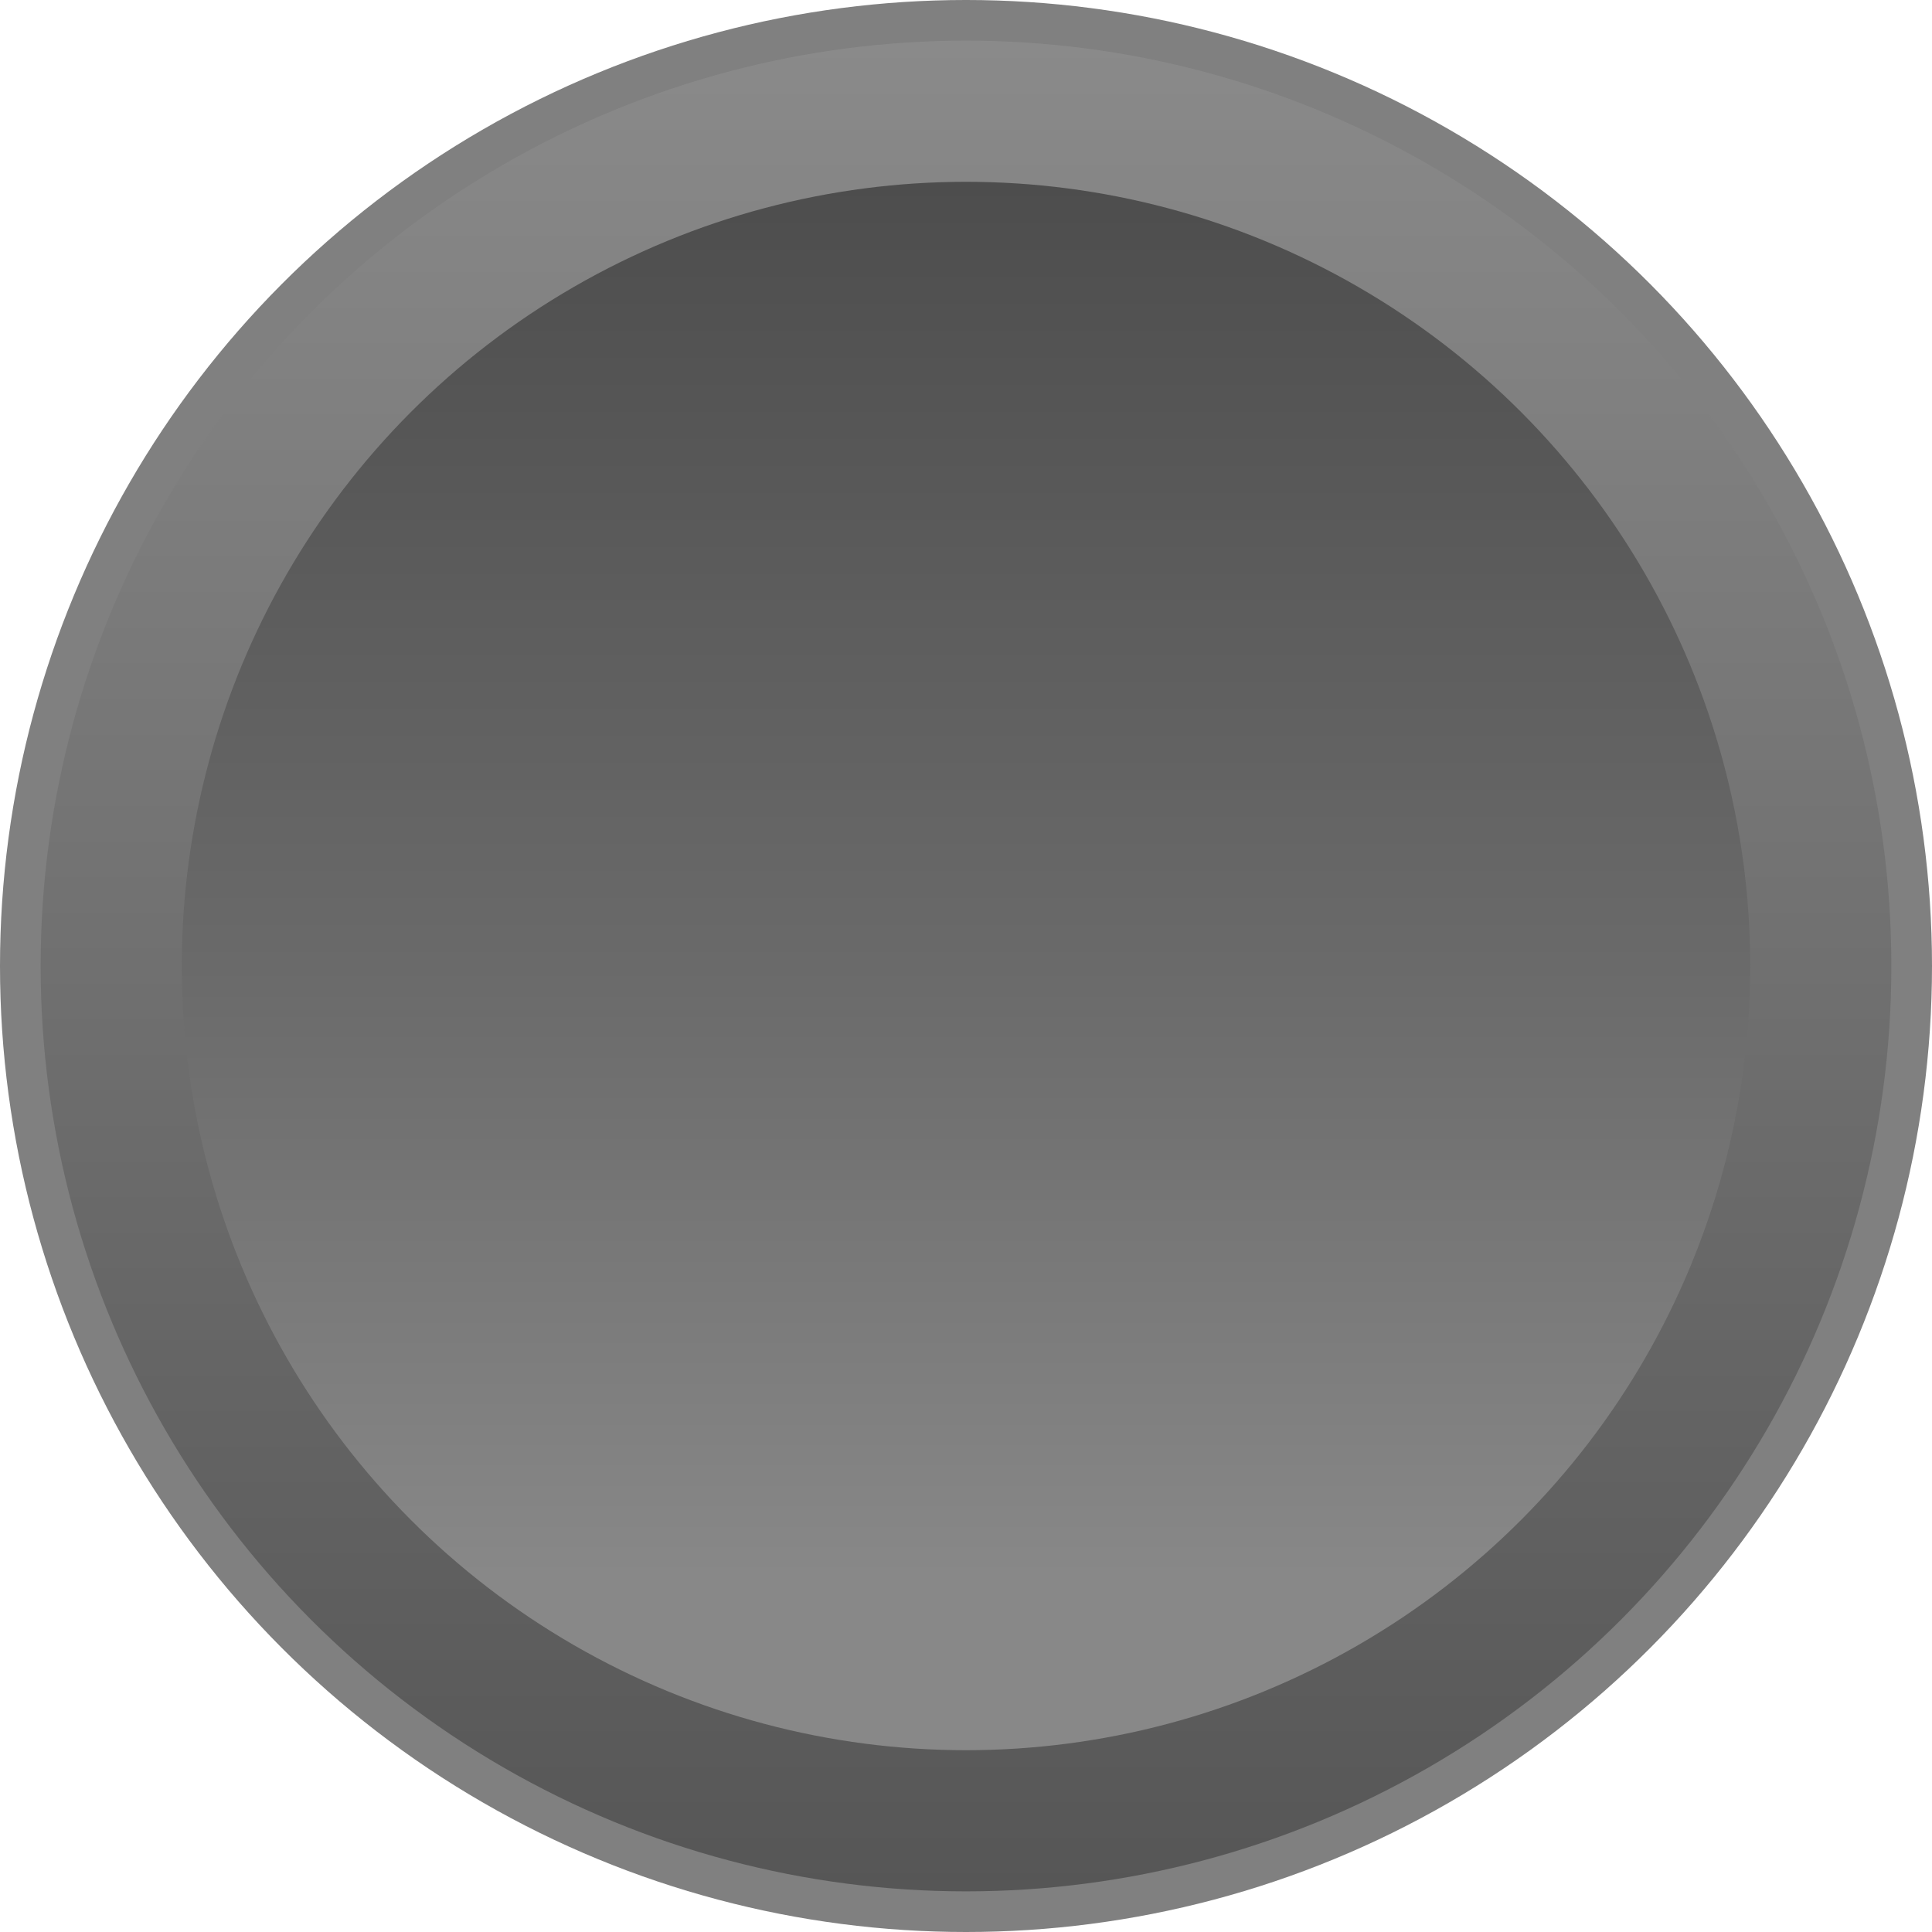 <?xml version="1.0" encoding="UTF-8"?>
<svg id="_图层_2" data-name="图层 2" xmlns="http://www.w3.org/2000/svg" xmlns:xlink="http://www.w3.org/1999/xlink" viewBox="0 0 279.06 279.06">
  <defs>
    <style>
      .cls-1 {
        fill: gray;
      }

      .cls-2 {
        fill: url(#_未命名的渐变_106);
      }

      .cls-3 {
        fill: url(#_未命名的渐变_99);
      }
    </style>
    <linearGradient id="_未命名的渐变_99" data-name="未命名的渐变 99" x1="-62.97" y1="626.23" x2="-62.97" y2="358.9" gradientTransform="translate(202.5 632.09) scale(1 -1)" gradientUnits="userSpaceOnUse">
      <stop offset="0" stop-color="#8a8a8a"/>
      <stop offset="1" stop-color="#565656"/>
    </linearGradient>
    <linearGradient id="_未命名的渐变_106" data-name="未命名的渐变 106" x1="-62.97" y1="605.84" x2="-62.97" y2="379.29" gradientTransform="translate(202.5 632.09) scale(1 -1)" gradientUnits="userSpaceOnUse">
      <stop offset="0" stop-color="#4d4d4d"/>
      <stop offset=".5" stop-color="#6a6a6a"/>
      <stop offset=".89" stop-color="#888"/>
    </linearGradient>
  </defs>
  <g id="_图层_1-2" data-name="图层 1">
    <circle class="cls-1" cx="139.53" cy="139.53" r="139.53"/>
    <circle class="cls-3" cx="139.53" cy="139.53" r="133.66"/>
    <circle class="cls-2" cx="139.53" cy="139.53" r="113.27"/>
  </g>
</svg>